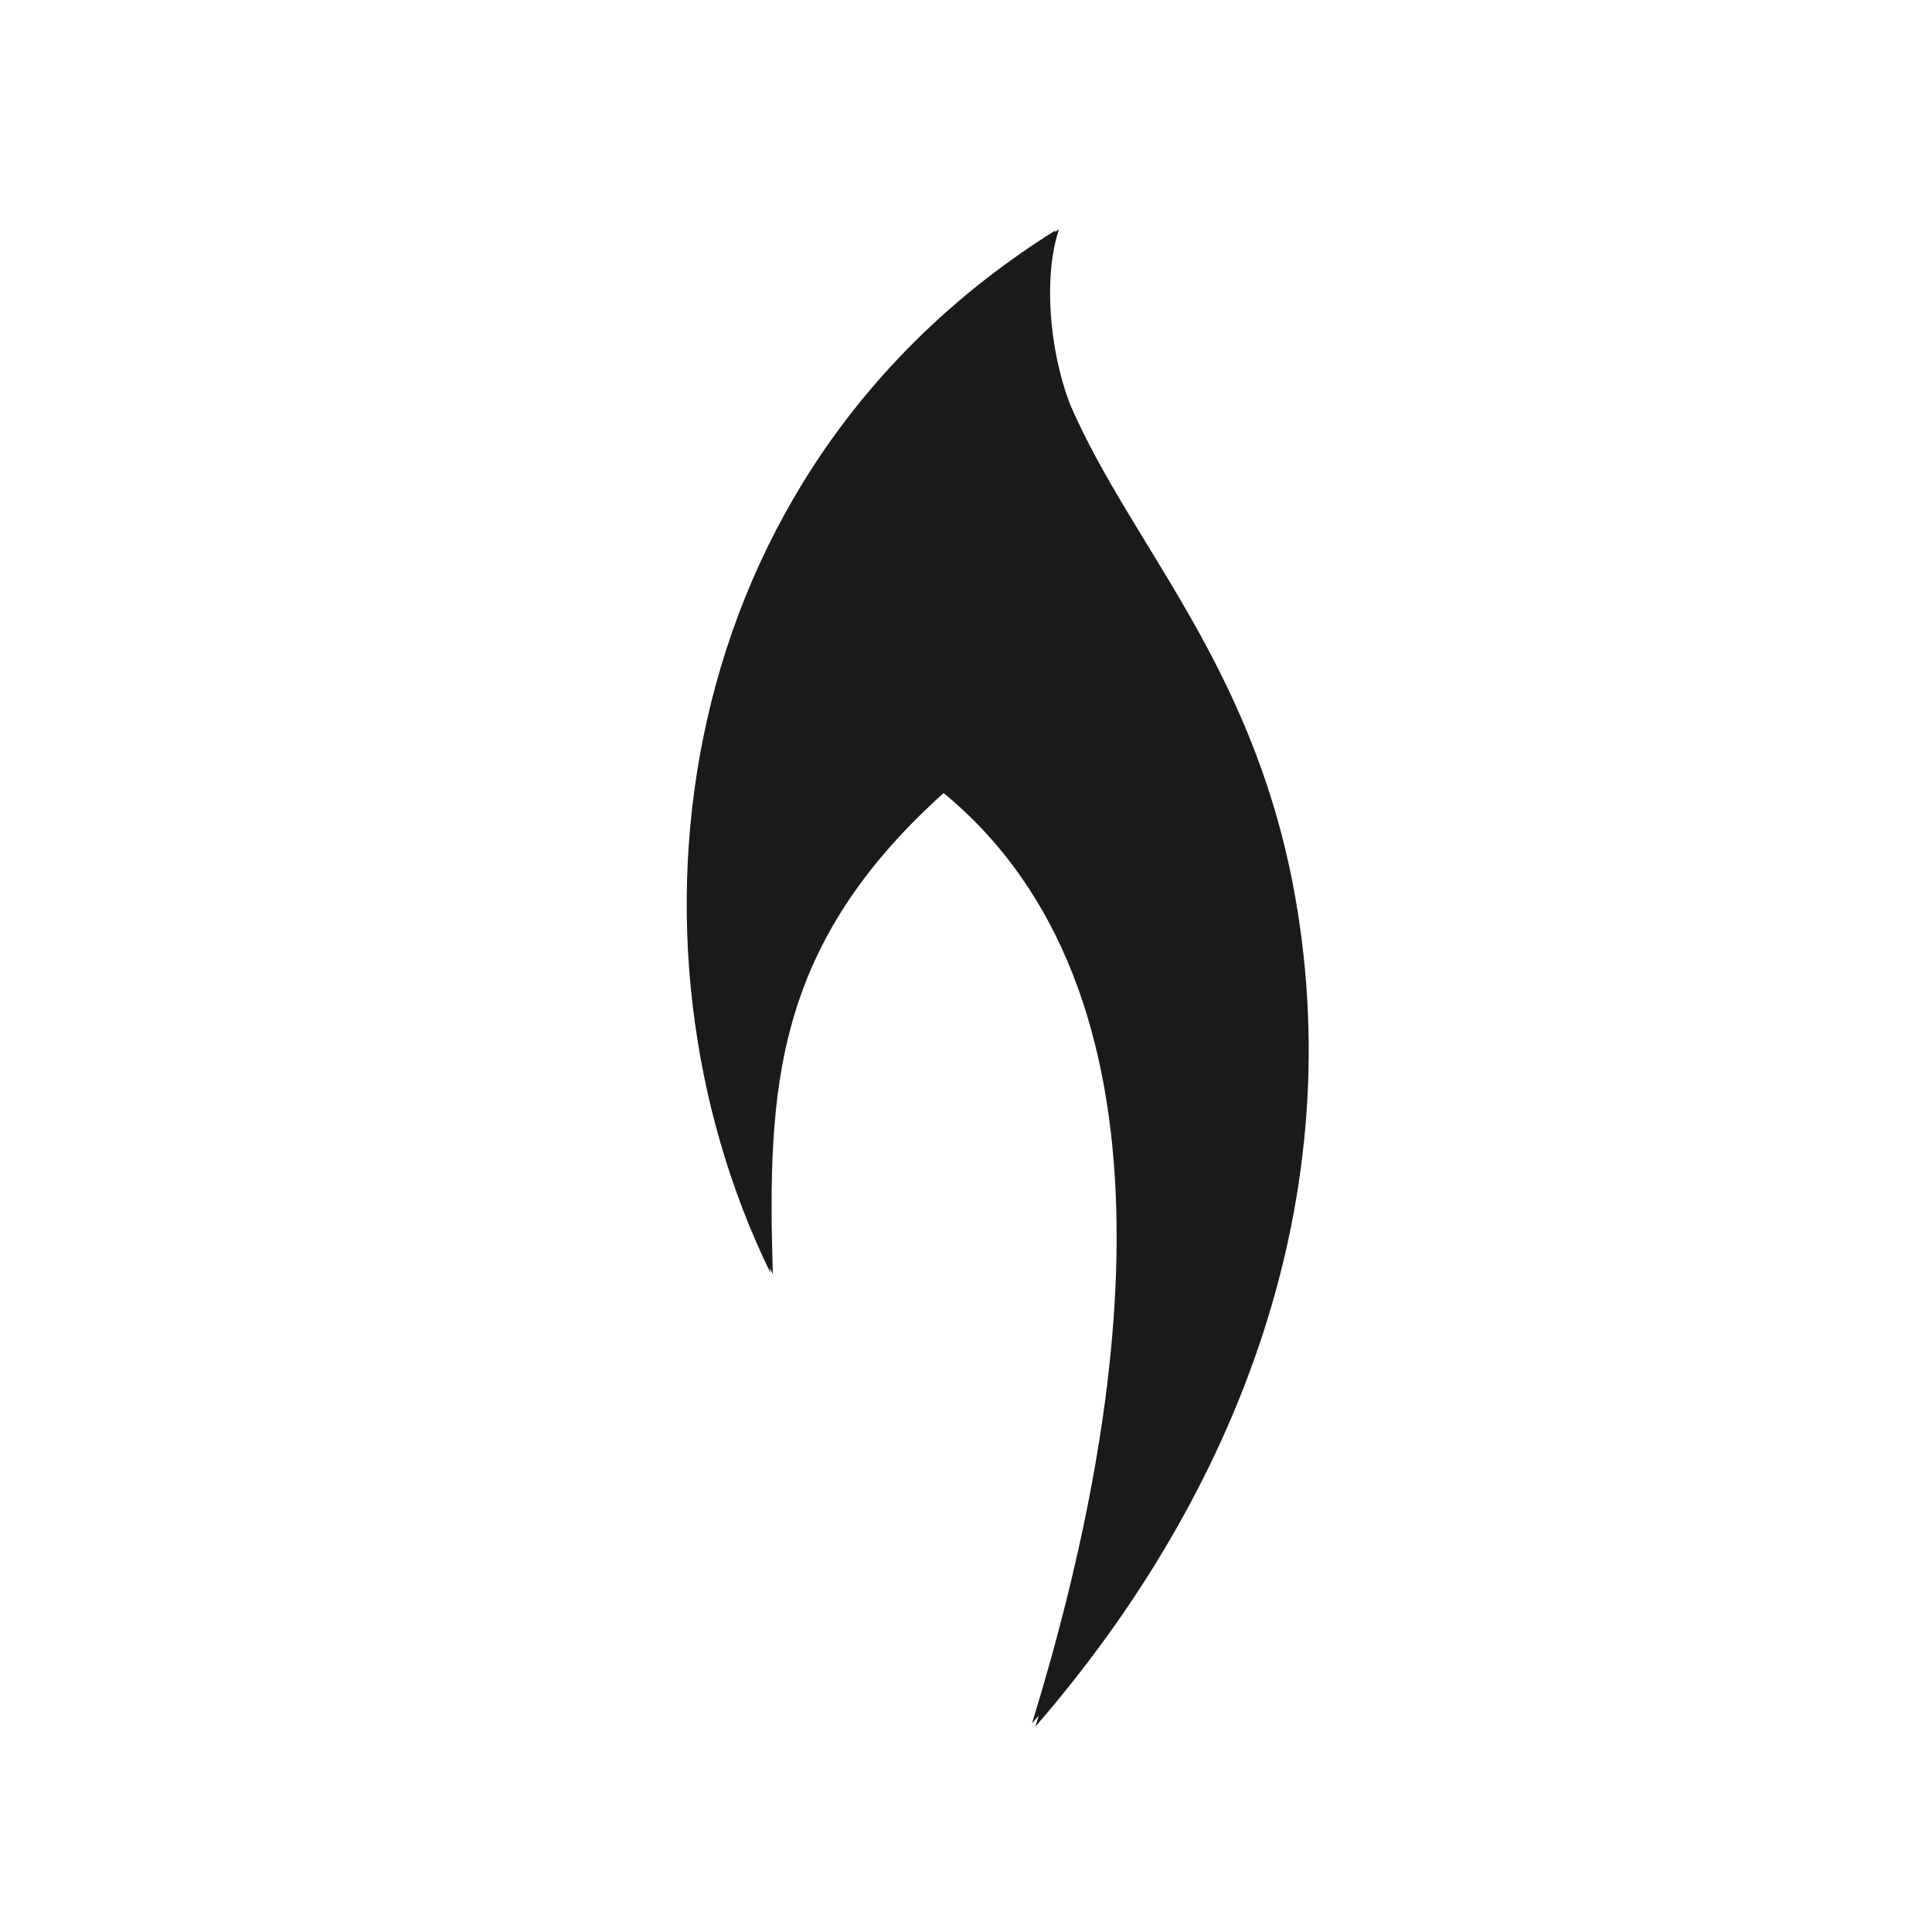 <?xml version="1.0" encoding="UTF-8" standalone="no"?>
<svg
   xmlns:dc="http://purl.org/dc/elements/1.1/"
   xmlns:cc="http://creativecommons.org/ns#"
   xmlns:rdf="http://www.w3.org/1999/02/22-rdf-syntax-ns#"
   xmlns:svg="http://www.w3.org/2000/svg"
   xmlns="http://www.w3.org/2000/svg"
   xmlns:xlink="http://www.w3.org/1999/xlink"
   version="1.0"
   width="96"
   height="96"
   id="svg2408">
  <defs
     id="defs2410">
    <linearGradient
       x1="45.448"
       y1="92.54"
       x2="45.448"
       y2="7.017"
       id="ButtonShadow"
       gradientUnits="userSpaceOnUse"
       gradientTransform="scale(1.006,0.994)">
      <stop
         id="stop3750"
         style="stop-color:#000000;stop-opacity:1"
         offset="0" />
      <stop
         id="stop3752"
         style="stop-color:#000000;stop-opacity:0.588"
         offset="1" />
    </linearGradient>
    <linearGradient
       id="linearGradient3737">
      <stop
         id="stop3739"
         style="stop-color:#ffffff;stop-opacity:1"
         offset="0" />
      <stop
         id="stop3741"
         style="stop-color:#ffffff;stop-opacity:0"
         offset="1" />
    </linearGradient>
    <filter
       color-interpolation-filters="sRGB"
       id="filter3174">
      <feGaussianBlur
         id="feGaussianBlur3176"
         stdDeviation="1.71" />
    </filter>
    <linearGradient
       x1="36.357"
       y1="6"
       x2="36.357"
       y2="63.893"
       id="linearGradient3188"
       xlink:href="#linearGradient3737"
       gradientUnits="userSpaceOnUse" />
    <filter
       x="-0.192"
       y="-0.192"
       width="1.384"
       height="1.384"
       color-interpolation-filters="sRGB"
       id="filter3794">
      <feGaussianBlur
         id="feGaussianBlur3796"
         stdDeviation="5.28" />
    </filter>
    <linearGradient
       x1="48"
       y1="20.221"
       x2="48"
       y2="138.661"
       id="linearGradient3613"
       xlink:href="#linearGradient3737"
       gradientUnits="userSpaceOnUse" />
    <radialGradient
       cx="48"
       cy="90.172"
       r="42"
       fx="48"
       fy="90.172"
       id="radialGradient3619"
       xlink:href="#linearGradient3737"
       gradientUnits="userSpaceOnUse"
       gradientTransform="matrix(1.157,0,0,0.996,-7.551,0.197)" />
    <clipPath
       id="clipPath3613">
      <rect
         width="84"
         height="84"
         rx="6"
         ry="6"
         x="6"
         y="6"
         id="rect3615"
         style="fill:#ffffff;fill-opacity:1;fill-rule:nonzero;stroke:none" />
    </clipPath>
    <linearGradient
       x1="48"
       y1="90"
       x2="48"
       y2="5.988"
       id="linearGradient3617"
       xlink:href="#linearGradient4108"
       gradientUnits="userSpaceOnUse" />
    <linearGradient
       x1="45.448"
       y1="92.54"
       x2="45.448"
       y2="7.017"
       id="ButtonShadow-0"
       gradientUnits="userSpaceOnUse"
       gradientTransform="matrix(1.006,0,0,0.994,100,0)">
      <stop
         id="stop3750-8"
         style="stop-color:#000000;stop-opacity:1"
         offset="0" />
      <stop
         id="stop3752-5"
         style="stop-color:#000000;stop-opacity:0.588"
         offset="1" />
    </linearGradient>
    <linearGradient
       x1="32.251"
       y1="6.132"
       x2="32.251"
       y2="90.239"
       id="linearGradient3780"
       xlink:href="#ButtonShadow-0"
       gradientUnits="userSpaceOnUse"
       gradientTransform="matrix(1.024,0,0,1.012,-1.143,-98.071)" />
    <linearGradient
       x1="32.251"
       y1="6.132"
       x2="32.251"
       y2="90.239"
       id="linearGradient3772"
       xlink:href="#ButtonShadow-0"
       gradientUnits="userSpaceOnUse"
       gradientTransform="matrix(1.024,0,0,1.012,-1.143,-98.071)" />
    <linearGradient
       x1="32.251"
       y1="6.132"
       x2="32.251"
       y2="90.239"
       id="linearGradient3725"
       xlink:href="#ButtonShadow-0"
       gradientUnits="userSpaceOnUse"
       gradientTransform="matrix(1.024,0,0,1.012,-1.143,-98.071)" />
    <linearGradient
       x1="32.251"
       y1="6.132"
       x2="32.251"
       y2="90.239"
       id="linearGradient3721"
       xlink:href="#ButtonShadow-0"
       gradientUnits="userSpaceOnUse"
       gradientTransform="translate(0,-97)" />
    <linearGradient
       x1="32.251"
       y1="6.132"
       x2="32.251"
       y2="90.239"
       id="linearGradient3026"
       xlink:href="#ButtonShadow-0"
       gradientUnits="userSpaceOnUse"
       gradientTransform="matrix(1.024,0,0,1.012,-1.143,-98.071)" />
    <radialGradient
       cx="49.53"
       cy="320.086"
       r="31.949"
       fx="49.53"
       fy="320.086"
       id="radialGradient5851"
       xlink:href="#linearGradient3004"
       gradientUnits="userSpaceOnUse"
       gradientTransform="matrix(3.287,0,0,2.52,111.689,-642.721)" />
    <radialGradient
       cx="332.723"
       cy="590.59"
       r="218.022"
       fx="332.723"
       fy="590.59"
       id="radialGradient3228"
       xlink:href="#linearGradient3004"
       gradientUnits="userSpaceOnUse"
       gradientTransform="matrix(-0.066,4.19,-3.574,-0.056,2168.154,-1171.421)" />
    <linearGradient
       x1="783.863"
       y1="-313.524"
       x2="1099.685"
       y2="1340.56"
       id="linearGradient2994"
       xlink:href="#linearGradient3004"
       gradientUnits="userSpaceOnUse"
       gradientTransform="matrix(1.237,0,0,1.237,-1037.425,-1010.413)" />
    <linearGradient
       x1="464.017"
       y1="697.437"
       x2="368.621"
       y2="269.709"
       id="linearGradient2986"
       xlink:href="#linearGradient3004"
       gradientUnits="userSpaceOnUse"
       gradientTransform="matrix(1.237,0,0,1.237,-161.09,-377.341)" />
    <linearGradient
       id="linearGradient3004">
      <stop
         id="stop3006"
         style="stop-color:#ffffff;stop-opacity:1"
         offset="0" />
      <stop
         id="stop7609"
         style="stop-color:#ffffff;stop-opacity:1"
         offset="0.342" />
      <stop
         id="stop7599"
         style="stop-color:#bebdf3;stop-opacity:1"
         offset="0.52" />
      <stop
         id="stop7611"
         style="stop-color:#8f82f9;stop-opacity:1"
         offset="0.754" />
      <stop
         id="stop7613"
         style="stop-color:#9f99c7;stop-opacity:1"
         offset="0.871" />
      <stop
         id="stop3008"
         style="stop-color:#524c76;stop-opacity:1"
         offset="1" />
    </linearGradient>
    <linearGradient
       id="linearGradient4108">
      <stop
         id="stop4110"
         style="stop-color:#8983ac;stop-opacity:1"
         offset="0" />
      <stop
         id="stop4112"
         style="stop-color:#ceccdd;stop-opacity:1"
         offset="1" />
    </linearGradient>
    <linearGradient
       xlink:href="#linearGradient3004"
       id="linearGradient3196"
       gradientUnits="userSpaceOnUse"
       gradientTransform="matrix(1.237,0,0,1.237,-1037.425,-1010.413)"
       x1="783.863"
       y1="-313.524"
       x2="1099.685"
       y2="1340.56" />
    <linearGradient
       xlink:href="#linearGradient3004"
       id="linearGradient3198"
       gradientUnits="userSpaceOnUse"
       gradientTransform="matrix(1.237,0,0,1.237,-161.09,-377.341)"
       x1="464.017"
       y1="697.437"
       x2="368.621"
       y2="269.709" />
    <radialGradient
       xlink:href="#linearGradient3004"
       id="radialGradient3200"
       gradientUnits="userSpaceOnUse"
       gradientTransform="matrix(3.287,0,0,2.52,111.689,-642.721)"
       cx="49.53"
       cy="320.086"
       fx="49.53"
       fy="320.086"
       r="31.949" />
    <radialGradient
       xlink:href="#linearGradient3004"
       id="radialGradient3202"
       gradientUnits="userSpaceOnUse"
       gradientTransform="matrix(-0.066,4.19,-3.574,-0.056,2168.154,-1171.421)"
       cx="332.723"
       cy="590.59"
       fx="332.723"
       fy="590.59"
       r="218.022" />
    <linearGradient
       xlink:href="#linearGradient5554-7"
       id="linearGradient5560-1"
       x1="587.358"
       y1="293.98"
       x2="1003.591"
       y2="293.98"
       gradientUnits="userSpaceOnUse" />
    <linearGradient
       id="linearGradient5554-7">
      <stop
         style="stop-color:#000000;stop-opacity:1;"
         offset="0"
         id="stop5556-0" />
      <stop
         style="stop-color:#000000;stop-opacity:0;"
         offset="1"
         id="stop5558-4" />
    </linearGradient>
    <linearGradient
       xlink:href="#linearGradient5554-7"
       id="linearGradient5576"
       x1="587.358"
       y1="293.98"
       x2="1003.591"
       y2="293.98"
       gradientUnits="userSpaceOnUse" />
  </defs>
  <g
     id="layer2"
     style="display:none">
    <rect
       width="86"
       height="85"
       rx="6"
       ry="6"
       x="5"
       y="7"
       id="rect3745"
       style="opacity:0.9;fill:url(#ButtonShadow);fill-opacity:1;fill-rule:nonzero;stroke:none;filter:url(#filter3174)" />
  </g>
  <path
     d="m 158.777,10.902 c -1.162,0.03 -2.299,0.172 -3.406,0.375 -6.454,1.18 -11.884,4.547 -15.812,8.5 -3.922,3.947 -6.46,8.486 -6.906,12.75 -0.458,4.377 1.866,7.511 3.094,8.875 2.33,2.589 5.517,4.263 8.344,5.688 -2.539,2.217 -4.841,4.232 -6.406,5.875 -3.485,3.66 -6.333,7.66 -6.344,11.812 -6e-4,0.209 -0.032,1.378 0.094,2.688 0.126,1.312 0.448,2.917 1.25,4.469 0.127,0.245 0.676,1.417 1.688,2.719 1.006,1.295 2.494,2.825 4.688,4.062 3.049,1.72 6.892,2.193 10.656,1.656 11.229,-1.603 24.755,-10.4 34.594,-18.531 6.281,-5.191 10.784,-9.897 12.562,-13.219 1.603,-2.995 1.617,-6.804 0.812,-9.719 -1.219,-4.418 -5.514,-9.089 -10.812,-13.844 -5.32,-4.773 -11.79,-9.375 -17.906,-12.125 -3.158,-1.42 -6.723,-2.12 -10.188,-2.031 z"
     id="path3144"
     style="opacity:0.05;fill:#000000;fill-opacity:1;fill-rule:evenodd;stroke:none" />
  <g
     id="layer6"
     style="display:inline" />
  <g
     id="layer7"
     style="display:inline;fill:#1a1a1a">
    <g
       transform="matrix(0.076,0,0,0.076,-10.819,26.258)"
       id="flame1"
       style="display:inline;opacity:1;fill:#1a1a1a;fill-opacity:1;stroke:none">
      <path
         style="display:inline;fill:#1a1a1a;fill-opacity:1;stroke:none"
         d="M 647.637,487.632 C 543.067,273.081 579.535,-35.808 834.711,-195.417 c -10.034,29.358 -6.746,78.315 7.516,114.872 C 881.343,9.681 959.045,86.282 987.496,231.846 1026.879,435.579 952.283,630.184 819.301,783.378 885.944,566.617 919.648,302.239 760,172.362 648.263,272.583 644.018,365.899 647.637,487.632 Z"
         id="path3774" />
    </g>
    <path
       id="path3774-7"
       d="M 38.268,63.218 C 30.342,46.956 33.106,23.544 52.447,11.446 c -0.761,2.225 -0.511,5.936 0.57,8.707 2.965,6.839 8.854,12.645 11.011,23.678 2.985,15.442 -2.669,30.192 -12.748,41.803 5.051,-16.429 7.606,-36.468 -4.495,-46.312 -8.469,7.596 -8.791,14.669 -8.517,23.896 z"
       style="display:inline;fill:#1a1a1a;fill-opacity:1;stroke:none;stroke-width:0.076;opacity:1" />
  </g>
</svg>
